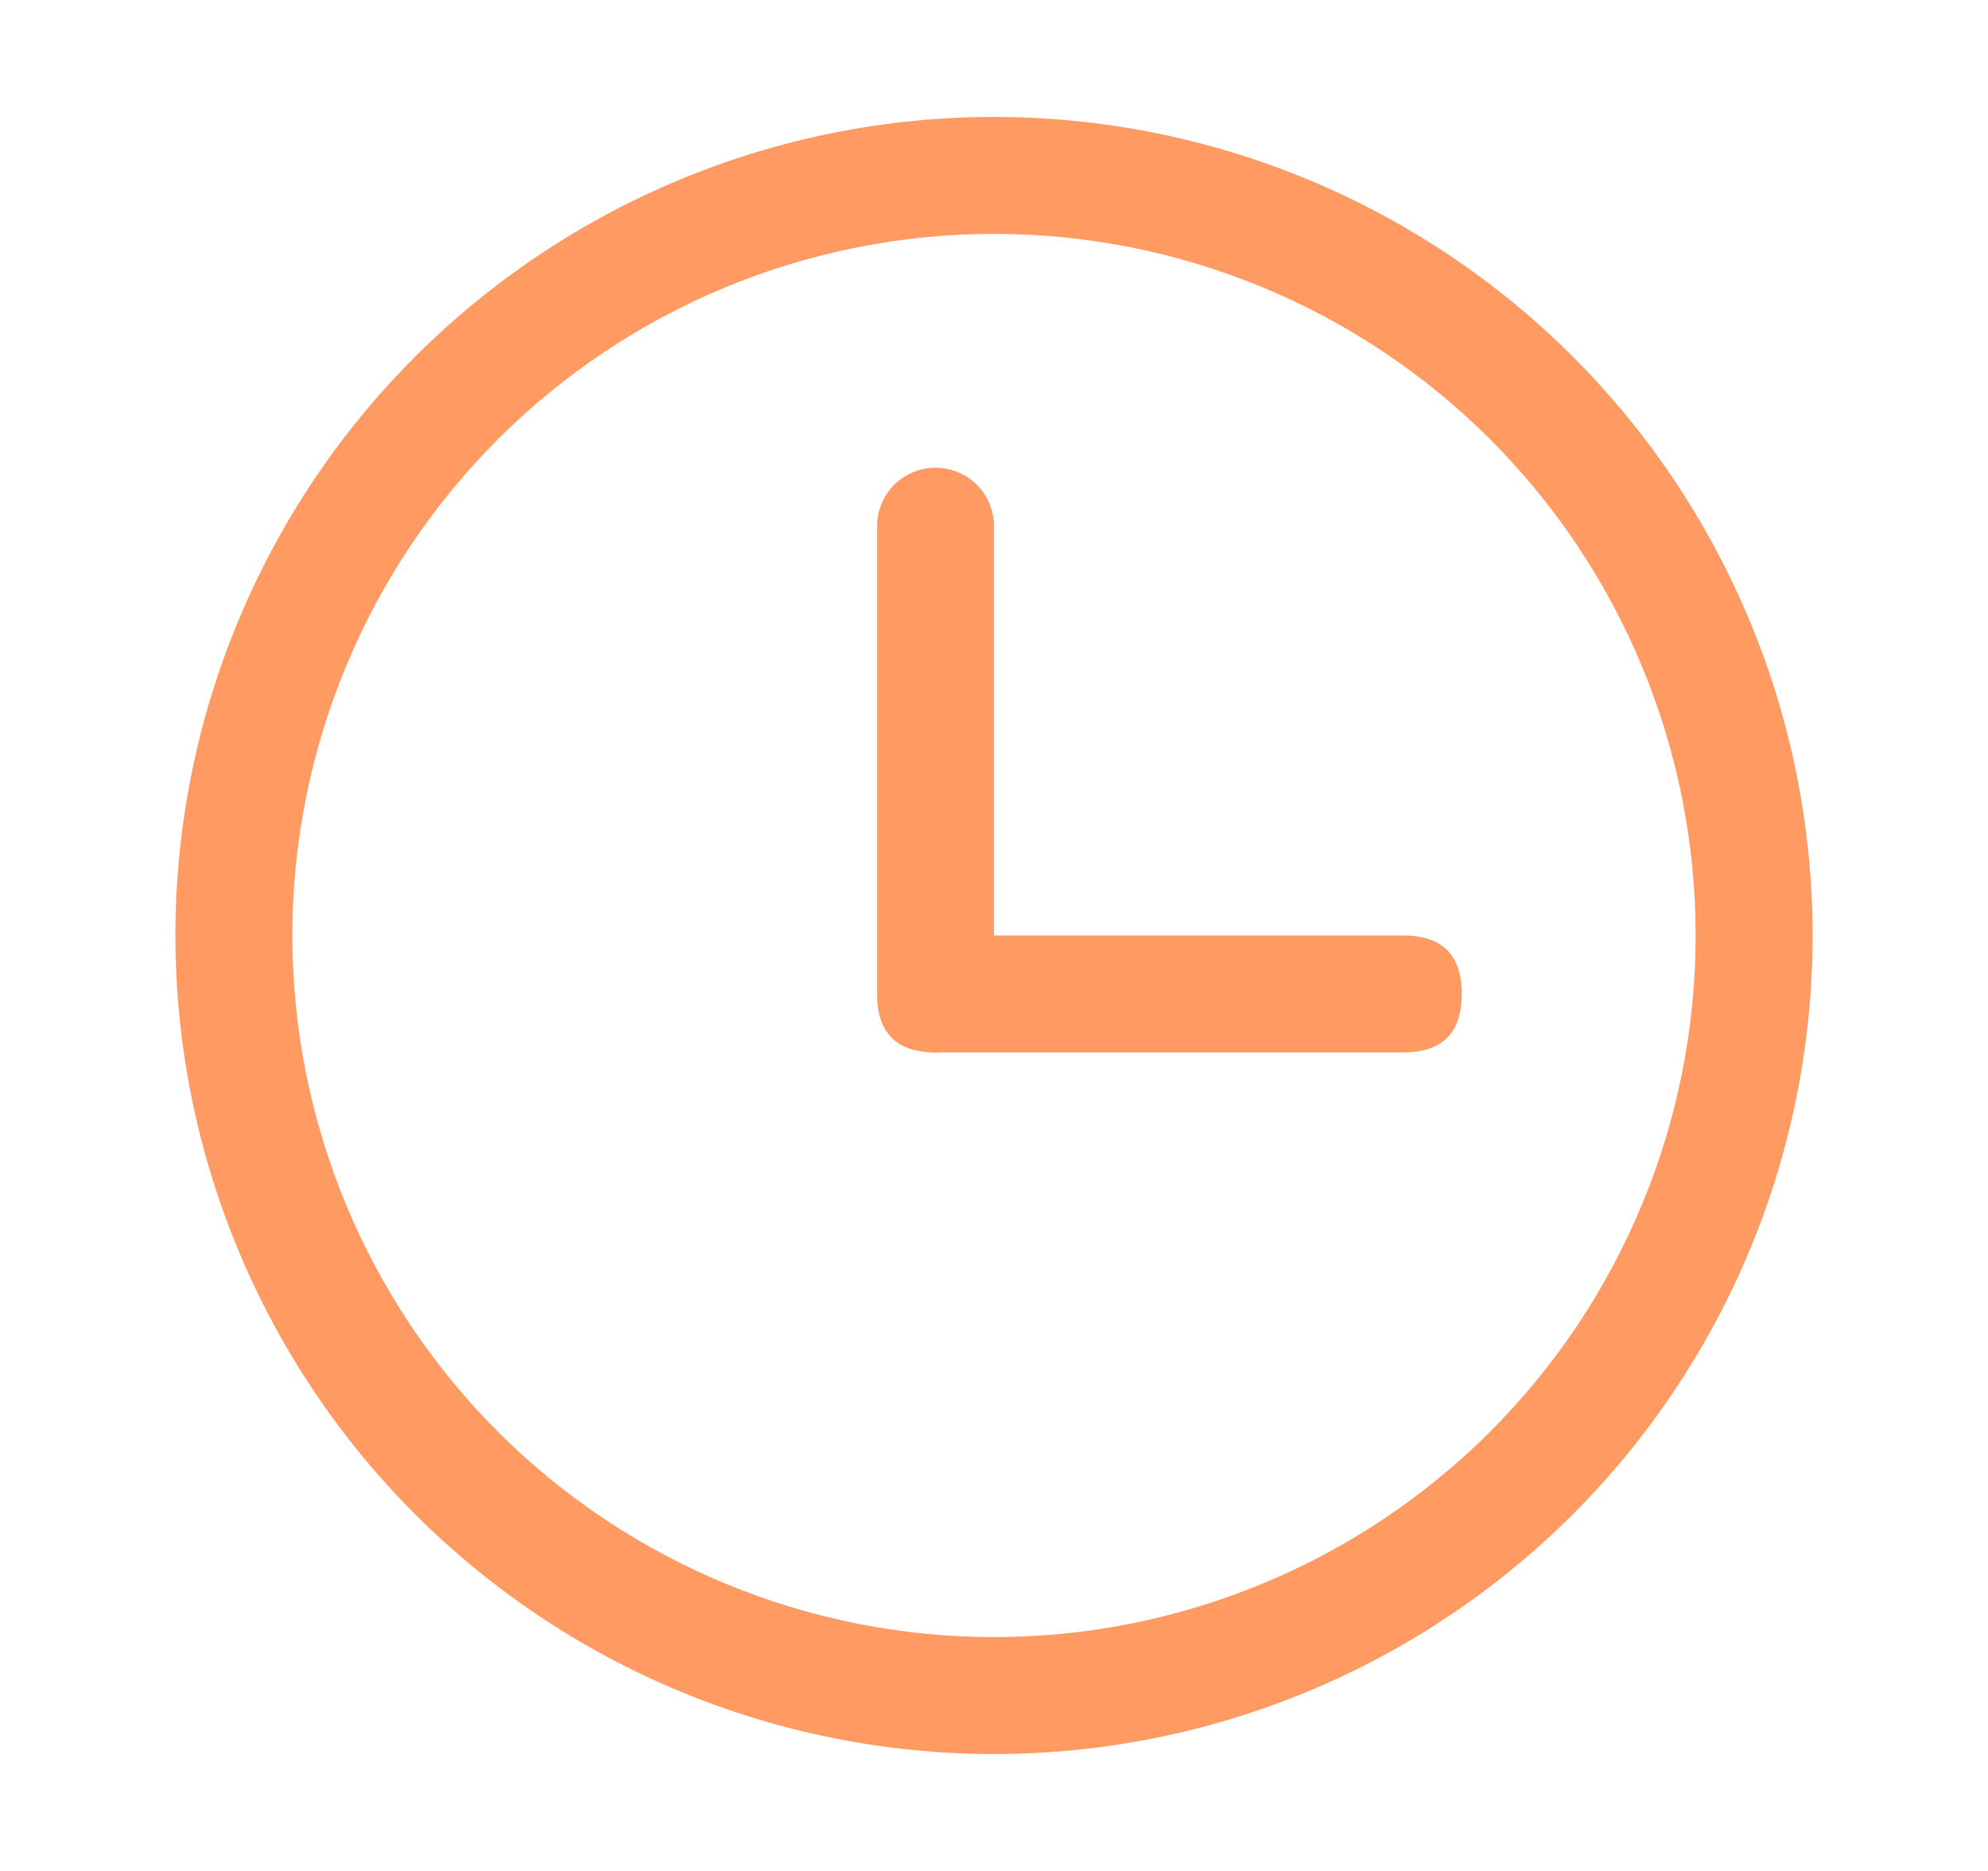 <svg width="17" height="16" viewBox="0 0 17 16" fill="none" xmlns="http://www.w3.org/2000/svg">
<path d="M8.5 14C9.288 14 10.068 13.845 10.796 13.543C11.524 13.242 12.185 12.8 12.743 12.243C13.3 11.685 13.742 11.024 14.043 10.296C14.345 9.568 14.5 8.788 14.5 8C14.5 7.212 14.345 6.432 14.043 5.704C13.742 4.976 13.3 4.315 12.743 3.757C12.185 3.2 11.524 2.758 10.796 2.457C10.068 2.155 9.288 2 8.5 2C6.909 2 5.383 2.632 4.257 3.757C3.132 4.883 2.5 6.409 2.5 8C2.5 9.591 3.132 11.117 4.257 12.243C5.383 13.368 6.909 14 8.5 14ZM8.5 15C6.643 15 4.863 14.262 3.55 12.95C2.237 11.637 1.5 9.857 1.5 8C1.5 6.143 2.237 4.363 3.55 3.05C4.863 1.738 6.643 1 8.5 1C10.357 1 12.137 1.738 13.45 3.05C14.762 4.363 15.5 6.143 15.5 8C15.5 9.857 14.762 11.637 13.45 12.95C12.137 14.262 10.357 15 8.5 15Z" fill="#FF9A62"/>
<path d="M8 4C8.133 4 8.26 4.053 8.354 4.146C8.447 4.24 8.5 4.367 8.5 4.5V8.5C8.5 8.633 8.447 8.76 8.354 8.854C8.26 8.947 8.133 9 8 9C7.867 9 7.74 8.947 7.646 8.854C7.553 8.76 7.5 8.633 7.5 8.5V4.5C7.5 4.367 7.553 4.24 7.646 4.146C7.74 4.053 7.867 4 8 4Z" fill="#FF9A62"/>
<path d="M8 8H12C12.333 8 12.5 8.167 12.5 8.5C12.5 8.833 12.333 9 12 9H8C7.667 9 7.5 8.833 7.5 8.5C7.5 8.167 7.667 8 8 8Z" fill="#FF9A62"/>
</svg>

